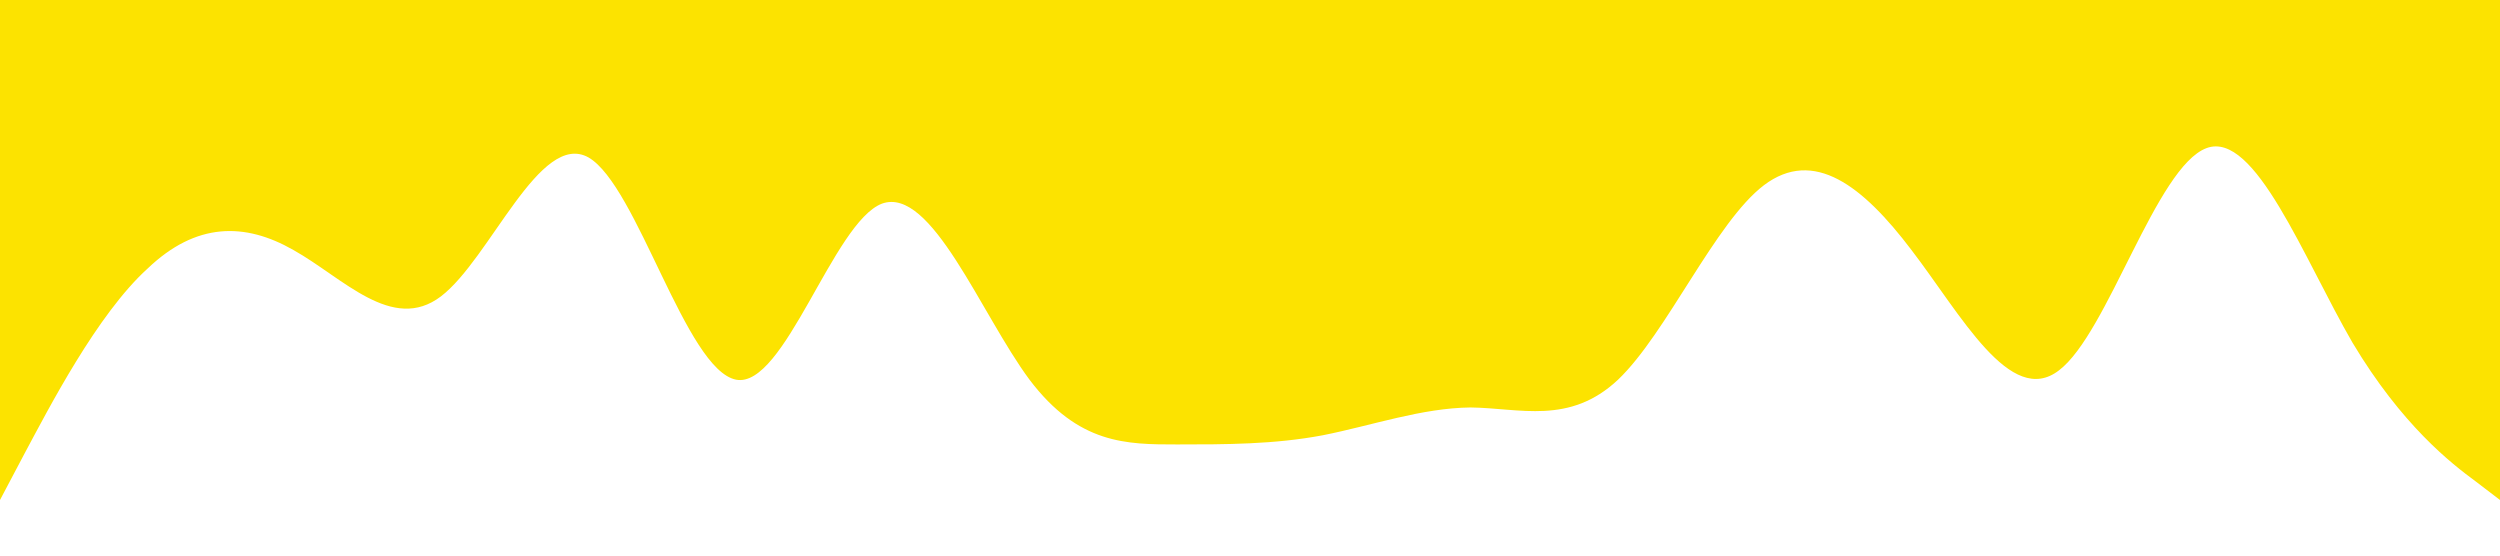 <?xml version="1.0" standalone="no"?><svg xmlns="http://www.w3.org/2000/svg" viewBox="0 0 1440 320"><path fill="#fce300" fill-opacity="1" d="M0,288L14.1,261.3C28.2,235,56,181,85,154.7C112.9,128,141,128,169,144C197.6,160,226,192,254,170.7C282.4,149,311,75,339,90.7C367.1,107,395,213,424,218.7C451.8,224,480,128,508,117.3C536.5,107,565,181,593,218.7C621.2,256,649,256,678,256C705.9,256,734,256,762,250.7C790.6,245,819,235,847,234.7C875.3,235,904,245,932,218.7C960,192,988,128,1016,106.7C1044.7,85,1073,107,1101,144C1129.4,181,1158,235,1186,213.3C1214.1,192,1242,96,1271,85.3C1298.8,75,1327,149,1355,197.3C1383.5,245,1412,267,1426,277.3L1440,288L1440,0L1425.9,0C1411.8,0,1384,0,1355,0C1327.1,0,1299,0,1271,0C1242.4,0,1214,0,1186,0C1157.6,0,1129,0,1101,0C1072.9,0,1045,0,1016,0C988.2,0,960,0,932,0C903.5,0,875,0,847,0C818.8,0,791,0,762,0C734.1,0,706,0,678,0C649.4,0,621,0,593,0C564.7,0,536,0,508,0C480,0,452,0,424,0C395.3,0,367,0,339,0C310.6,0,282,0,254,0C225.9,0,198,0,169,0C141.2,0,113,0,85,0C56.5,0,28,0,14,0L0,0Z"></path></svg>